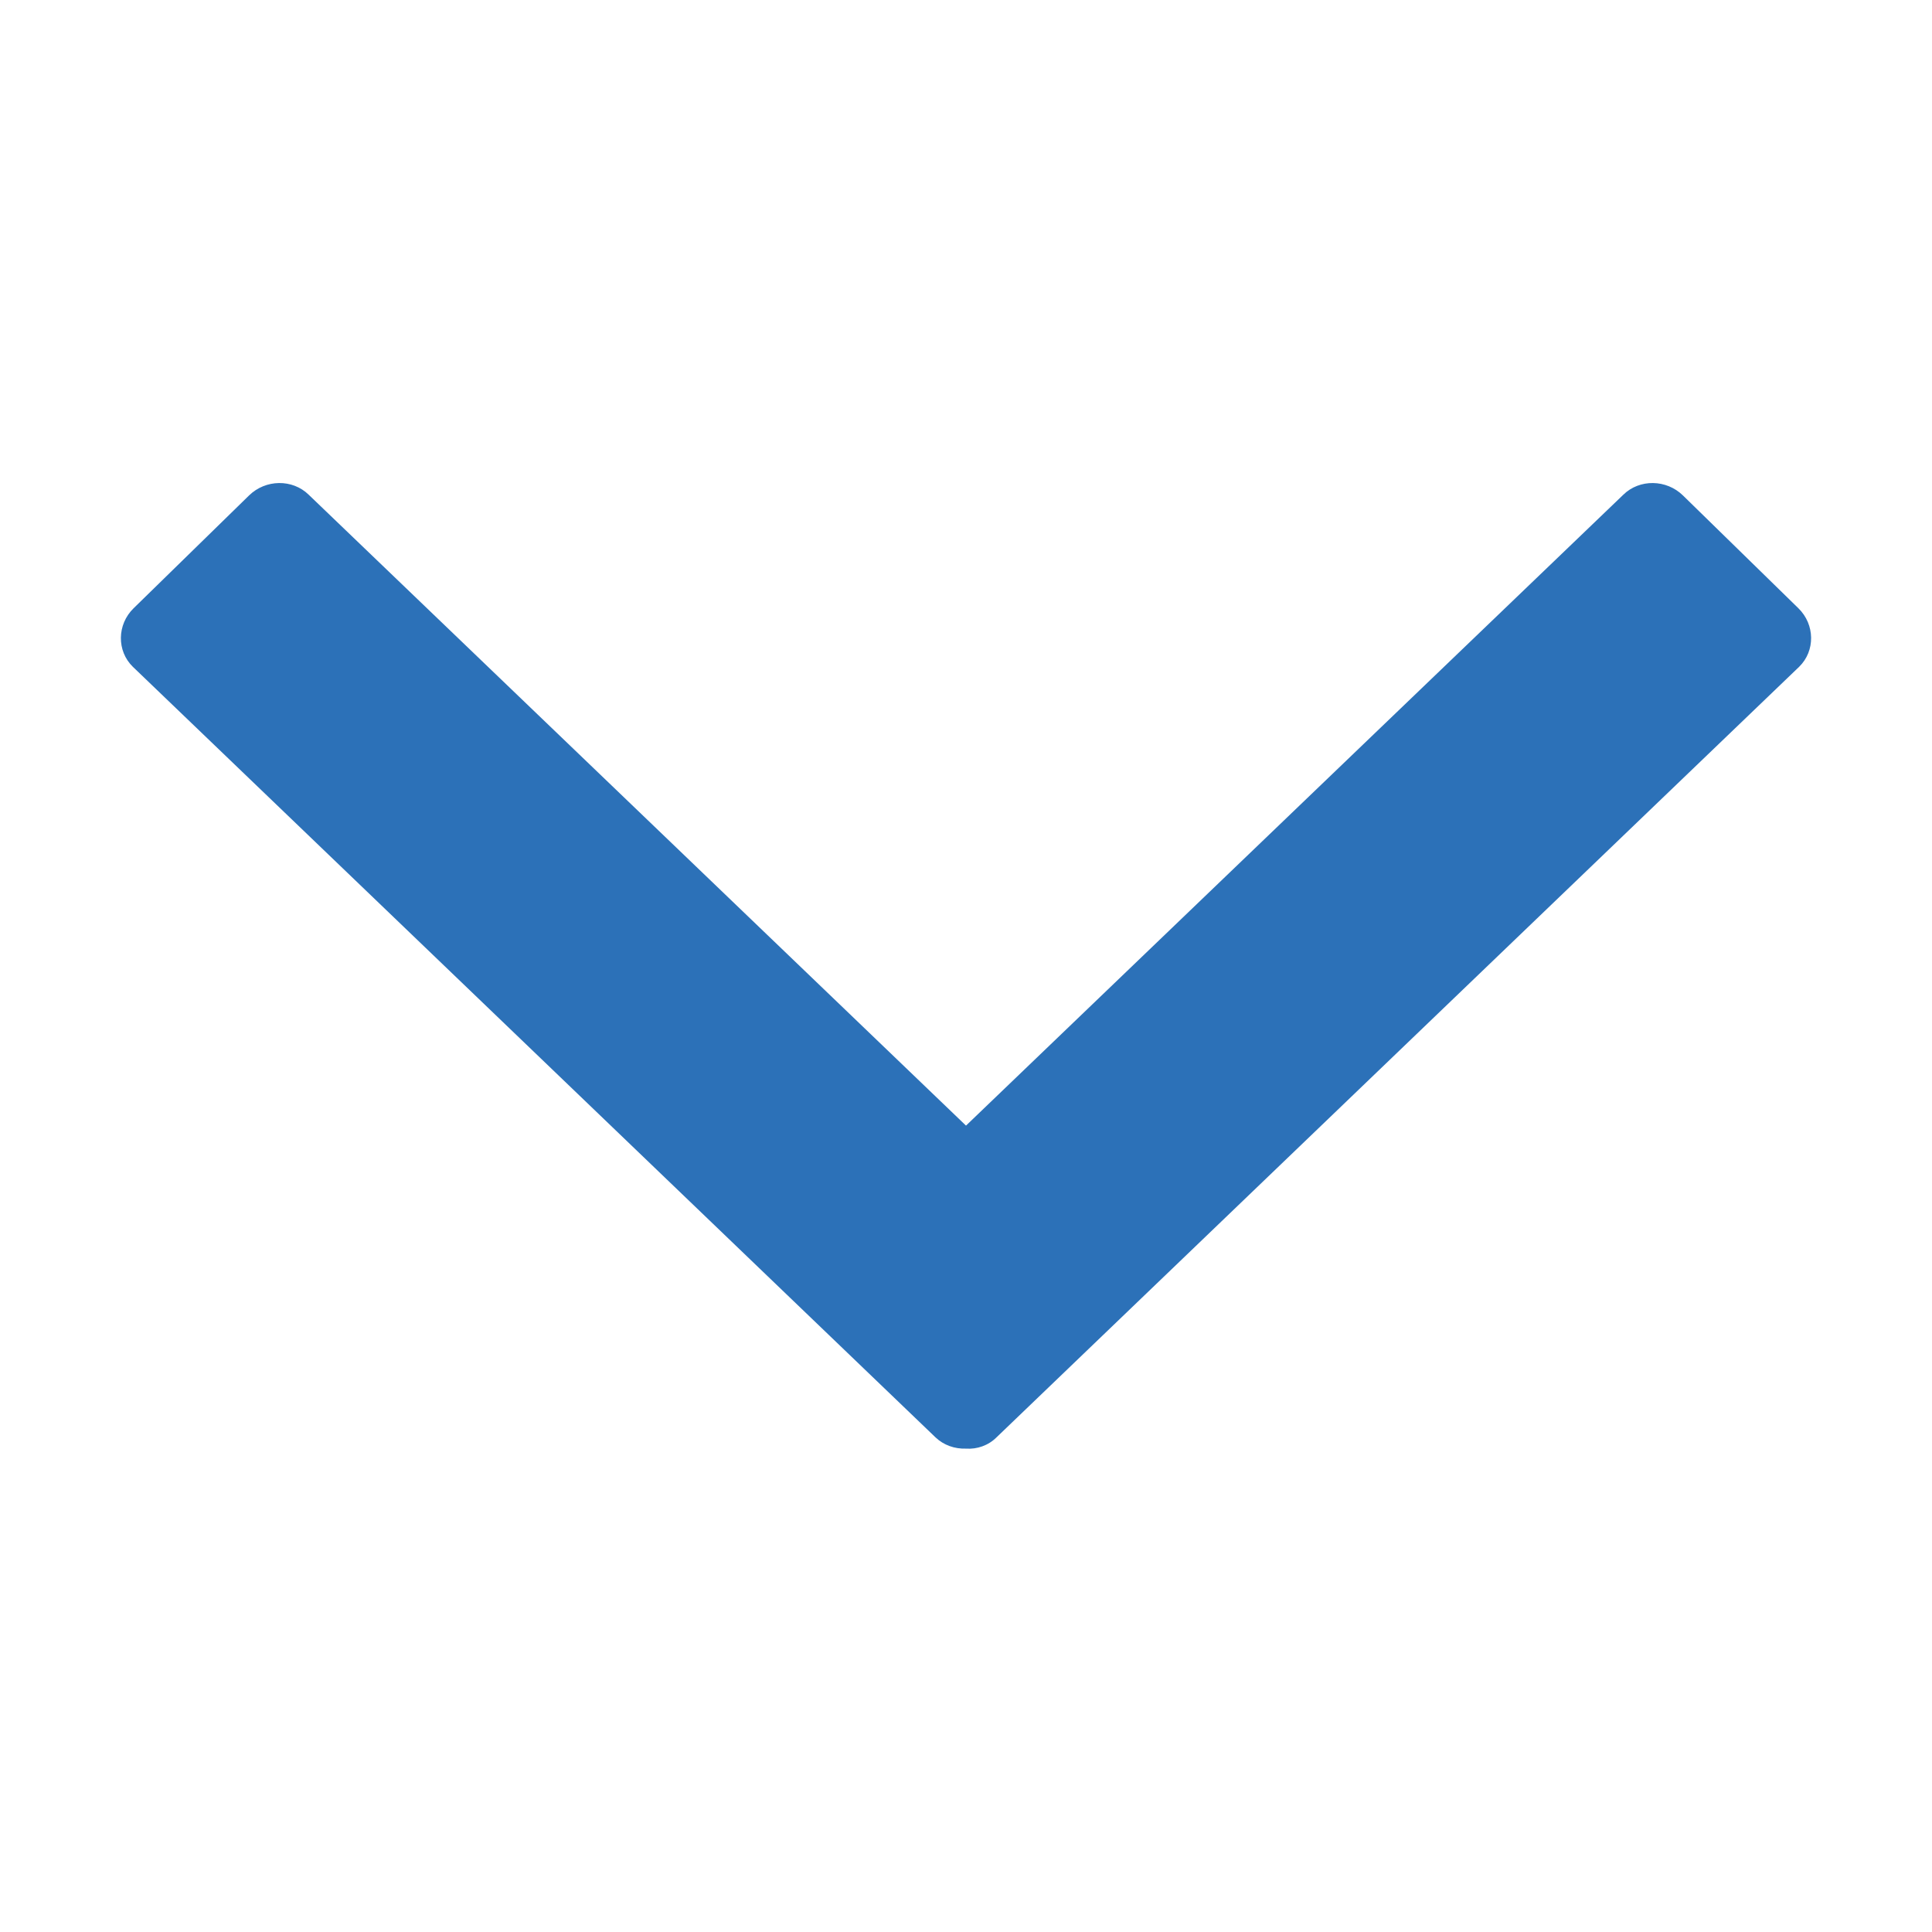     <svg height="10px" id="Layer_1" style="enable-background:new 0 0 512 512;"   version="1.1" fill='#2c71b8' viewBox="0 0 512 512" width="10px"    xml:space="preserve" xmlns="http://www.w3.org/2000/svg"    xmlns:xlink="http://www.w3.org/1999/xlink"> <path d="M256,298.3L256,298.3L256,298.3l174.2-167.2c4.3-4.2,11.4-4.1,15.8,0.2l30.6,29.9c4.4,4.3,4.5,11.3,0.2,15.5L264.1,380.9  c-2.2,2.2-5.2,3.2-8.1,3c-3,0.1-5.9-0.9-8.1-3L35.2,176.7c-4.3-4.2-4.2-11.2,0.2-15.5L66,131.3c4.4-4.3,11.5-4.4,15.8-0.2L256,298.3  z" /></svg>
